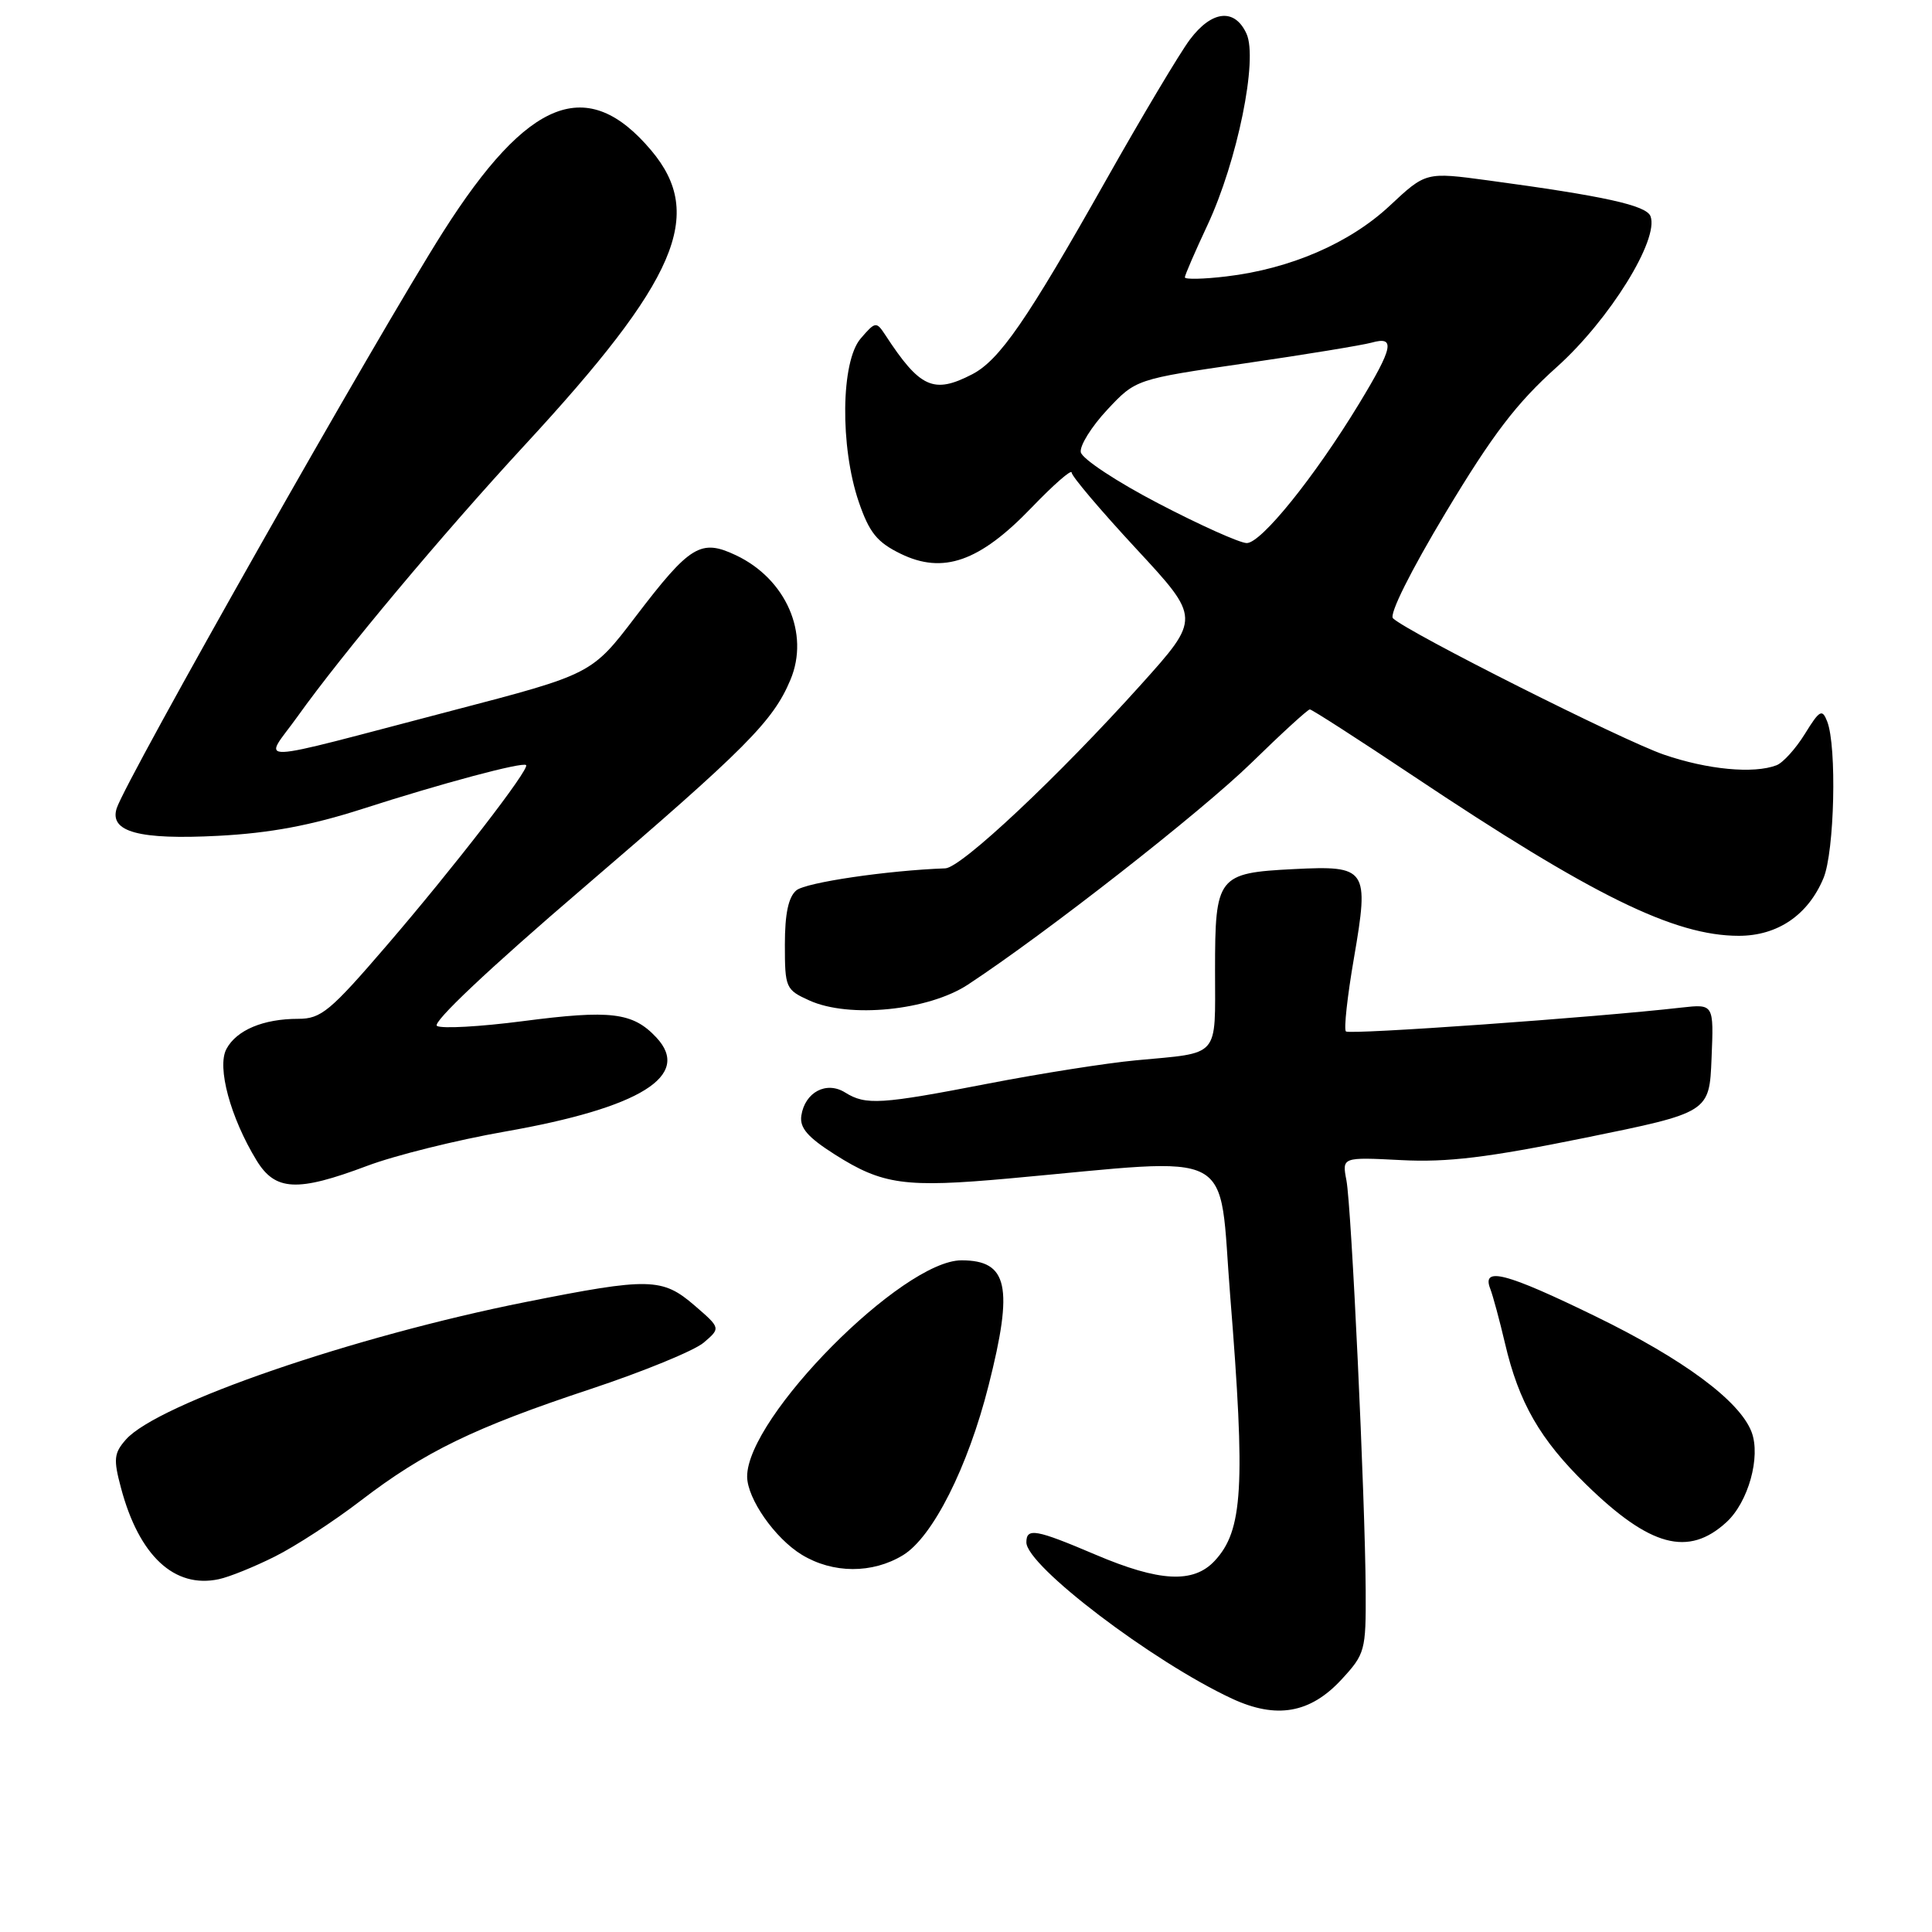 <?xml version="1.0" encoding="UTF-8" standalone="no"?>
<!DOCTYPE svg PUBLIC "-//W3C//DTD SVG 1.1//EN" "http://www.w3.org/Graphics/SVG/1.1/DTD/svg11.dtd" >
<svg xmlns="http://www.w3.org/2000/svg" xmlns:xlink="http://www.w3.org/1999/xlink" version="1.1" viewBox="0 0 256 256">
 <g >
 <path fill="currentColor"
d=" M 177.75 222.55 C 180.88 219.16 181.00 218.73 180.96 210.76 C 180.89 198.46 179.08 159.96 178.41 156.41 C 177.82 153.32 177.82 153.32 185.66 153.72 C 191.78 154.04 197.12 153.39 210.00 150.77 C 226.50 147.41 226.50 147.41 226.79 140.22 C 227.09 133.03 227.09 133.03 222.79 133.51 C 211.36 134.82 178.79 137.13 178.34 136.67 C 178.05 136.39 178.53 132.00 179.41 126.92 C 181.44 115.10 181.15 114.67 171.43 115.16 C 161.33 115.67 161.00 116.10 161.00 128.56 C 161.00 140.33 161.78 139.44 150.50 140.50 C 146.65 140.86 137.88 142.24 131.00 143.57 C 116.67 146.35 114.72 146.47 111.98 144.76 C 109.50 143.21 106.65 144.72 106.18 147.83 C 105.94 149.44 107.02 150.69 110.61 152.97 C 116.96 157.00 119.91 157.40 133.73 156.15 C 164.42 153.37 161.41 151.77 163.01 171.74 C 165.04 197.01 164.70 202.80 160.95 206.82 C 158.14 209.84 153.64 209.61 145.16 206.00 C 137.24 202.63 136.00 202.41 136.00 204.37 C 136.00 207.47 152.72 220.18 163.25 225.08 C 169.13 227.81 173.61 227.03 177.75 222.55 Z  M 36.42 206.25 C 39.13 204.90 44.25 201.57 47.79 198.85 C 56.27 192.35 62.83 189.17 78.24 184.06 C 85.24 181.74 91.99 178.97 93.24 177.91 C 95.50 175.98 95.50 175.98 92.04 172.99 C 87.76 169.30 86.05 169.26 69.68 172.52 C 46.84 177.07 20.89 185.99 16.68 190.75 C 15.10 192.55 15.01 193.35 16.03 197.15 C 18.42 206.15 23.11 210.52 29.00 209.25 C 30.38 208.96 33.71 207.61 36.42 206.25 Z  M 119.65 206.07 C 123.58 203.68 128.25 194.43 130.99 183.59 C 134.32 170.46 133.57 167.00 127.40 167.00 C 119.58 167.00 98.99 187.77 99.00 195.65 C 99.01 198.58 102.68 203.84 106.24 206.01 C 110.36 208.52 115.60 208.54 119.65 206.07 Z  M 228.76 201.70 C 231.66 199.05 233.34 193.02 232.09 189.74 C 230.52 185.62 223.04 180.08 211.39 174.41 C 199.55 168.64 196.32 167.80 197.46 170.75 C 197.83 171.71 198.71 174.98 199.42 178.00 C 201.25 185.85 204.07 190.75 210.17 196.70 C 218.63 204.96 223.71 206.33 228.76 201.70 Z  M 48.63 154.49 C 52.31 153.10 60.53 151.06 66.91 149.94 C 84.87 146.79 91.72 142.53 86.96 137.46 C 83.85 134.14 80.93 133.79 69.27 135.31 C 63.64 136.04 58.53 136.33 57.90 135.94 C 57.21 135.51 64.83 128.32 77.22 117.71 C 98.86 99.16 102.44 95.57 104.74 90.07 C 107.31 83.94 104.15 76.72 97.53 73.58 C 92.86 71.37 91.45 72.22 84.24 81.68 C 78.41 89.33 78.41 89.33 59.95 94.15 C 32.30 101.38 34.89 101.28 39.44 94.92 C 45.31 86.69 58.69 70.71 69.51 59.00 C 89.76 37.09 93.47 28.46 86.30 19.94 C 77.84 9.89 70.01 12.95 58.73 30.70 C 50.09 44.29 16.67 103.32 15.46 107.11 C 14.47 110.23 18.42 111.30 28.92 110.75 C 35.79 110.39 41.18 109.38 48.00 107.19 C 58.62 103.77 69.26 100.93 69.71 101.38 C 70.22 101.89 60.11 114.97 51.27 125.25 C 43.74 134.01 42.55 135.00 39.51 135.00 C 34.89 135.00 31.34 136.49 30.00 139.00 C 28.72 141.39 30.53 148.08 33.99 153.75 C 36.47 157.82 39.38 157.97 48.63 154.49 Z  M 128.25 130.47 C 138.62 123.65 159.12 107.61 165.79 101.11 C 169.79 97.20 173.29 94.00 173.56 94.00 C 173.83 94.00 180.00 97.97 187.28 102.83 C 211.02 118.68 221.85 124.00 230.40 124.00 C 235.54 124.00 239.58 121.25 241.62 116.36 C 243.08 112.87 243.41 98.90 242.11 95.59 C 241.45 93.90 241.11 94.08 239.16 97.24 C 237.95 99.20 236.26 101.07 235.40 101.40 C 232.38 102.56 226.25 101.98 220.47 99.99 C 214.97 98.10 186.57 83.81 184.58 81.93 C 184.04 81.42 186.90 75.69 191.58 67.89 C 197.80 57.54 200.96 53.40 206.31 48.61 C 213.26 42.37 219.87 31.72 218.70 28.65 C 218.14 27.20 212.56 25.98 197.16 23.90 C 188.93 22.79 188.93 22.79 184.16 27.25 C 178.85 32.22 170.96 35.63 162.48 36.63 C 159.47 36.99 157.00 37.04 157.00 36.75 C 157.00 36.46 158.35 33.34 160.00 29.82 C 163.96 21.34 166.71 7.86 165.17 4.47 C 163.61 1.05 160.58 1.36 157.66 5.25 C 156.32 7.04 151.29 15.47 146.48 24.00 C 136.06 42.47 132.43 47.73 128.81 49.60 C 123.70 52.24 121.90 51.42 117.29 44.36 C 116.12 42.58 115.98 42.60 114.04 44.86 C 111.42 47.90 111.29 59.17 113.79 66.50 C 115.19 70.58 116.21 71.85 119.35 73.38 C 124.97 76.12 129.81 74.42 136.68 67.27 C 139.60 64.23 142.00 62.13 142.00 62.62 C 142.00 63.10 145.85 67.64 150.55 72.71 C 159.09 81.92 159.09 81.92 151.19 90.71 C 140.22 102.91 127.37 114.99 125.26 115.06 C 117.57 115.34 106.79 116.93 105.53 117.97 C 104.47 118.85 104.00 121.06 104.00 125.17 C 104.00 130.89 104.11 131.15 107.25 132.57 C 112.52 134.96 123.01 133.91 128.25 130.47 Z  M 153.50 66.71 C 148.00 63.85 143.37 60.79 143.21 59.92 C 143.05 59.06 144.63 56.53 146.71 54.30 C 150.50 50.25 150.50 50.25 165.00 48.14 C 172.97 46.98 180.51 45.74 181.75 45.40 C 184.93 44.51 184.62 46.02 180.08 53.50 C 174.16 63.24 167.09 72.00 165.19 71.96 C 164.26 71.94 159.00 69.58 153.50 66.71 Z "/>
</g>
</svg>